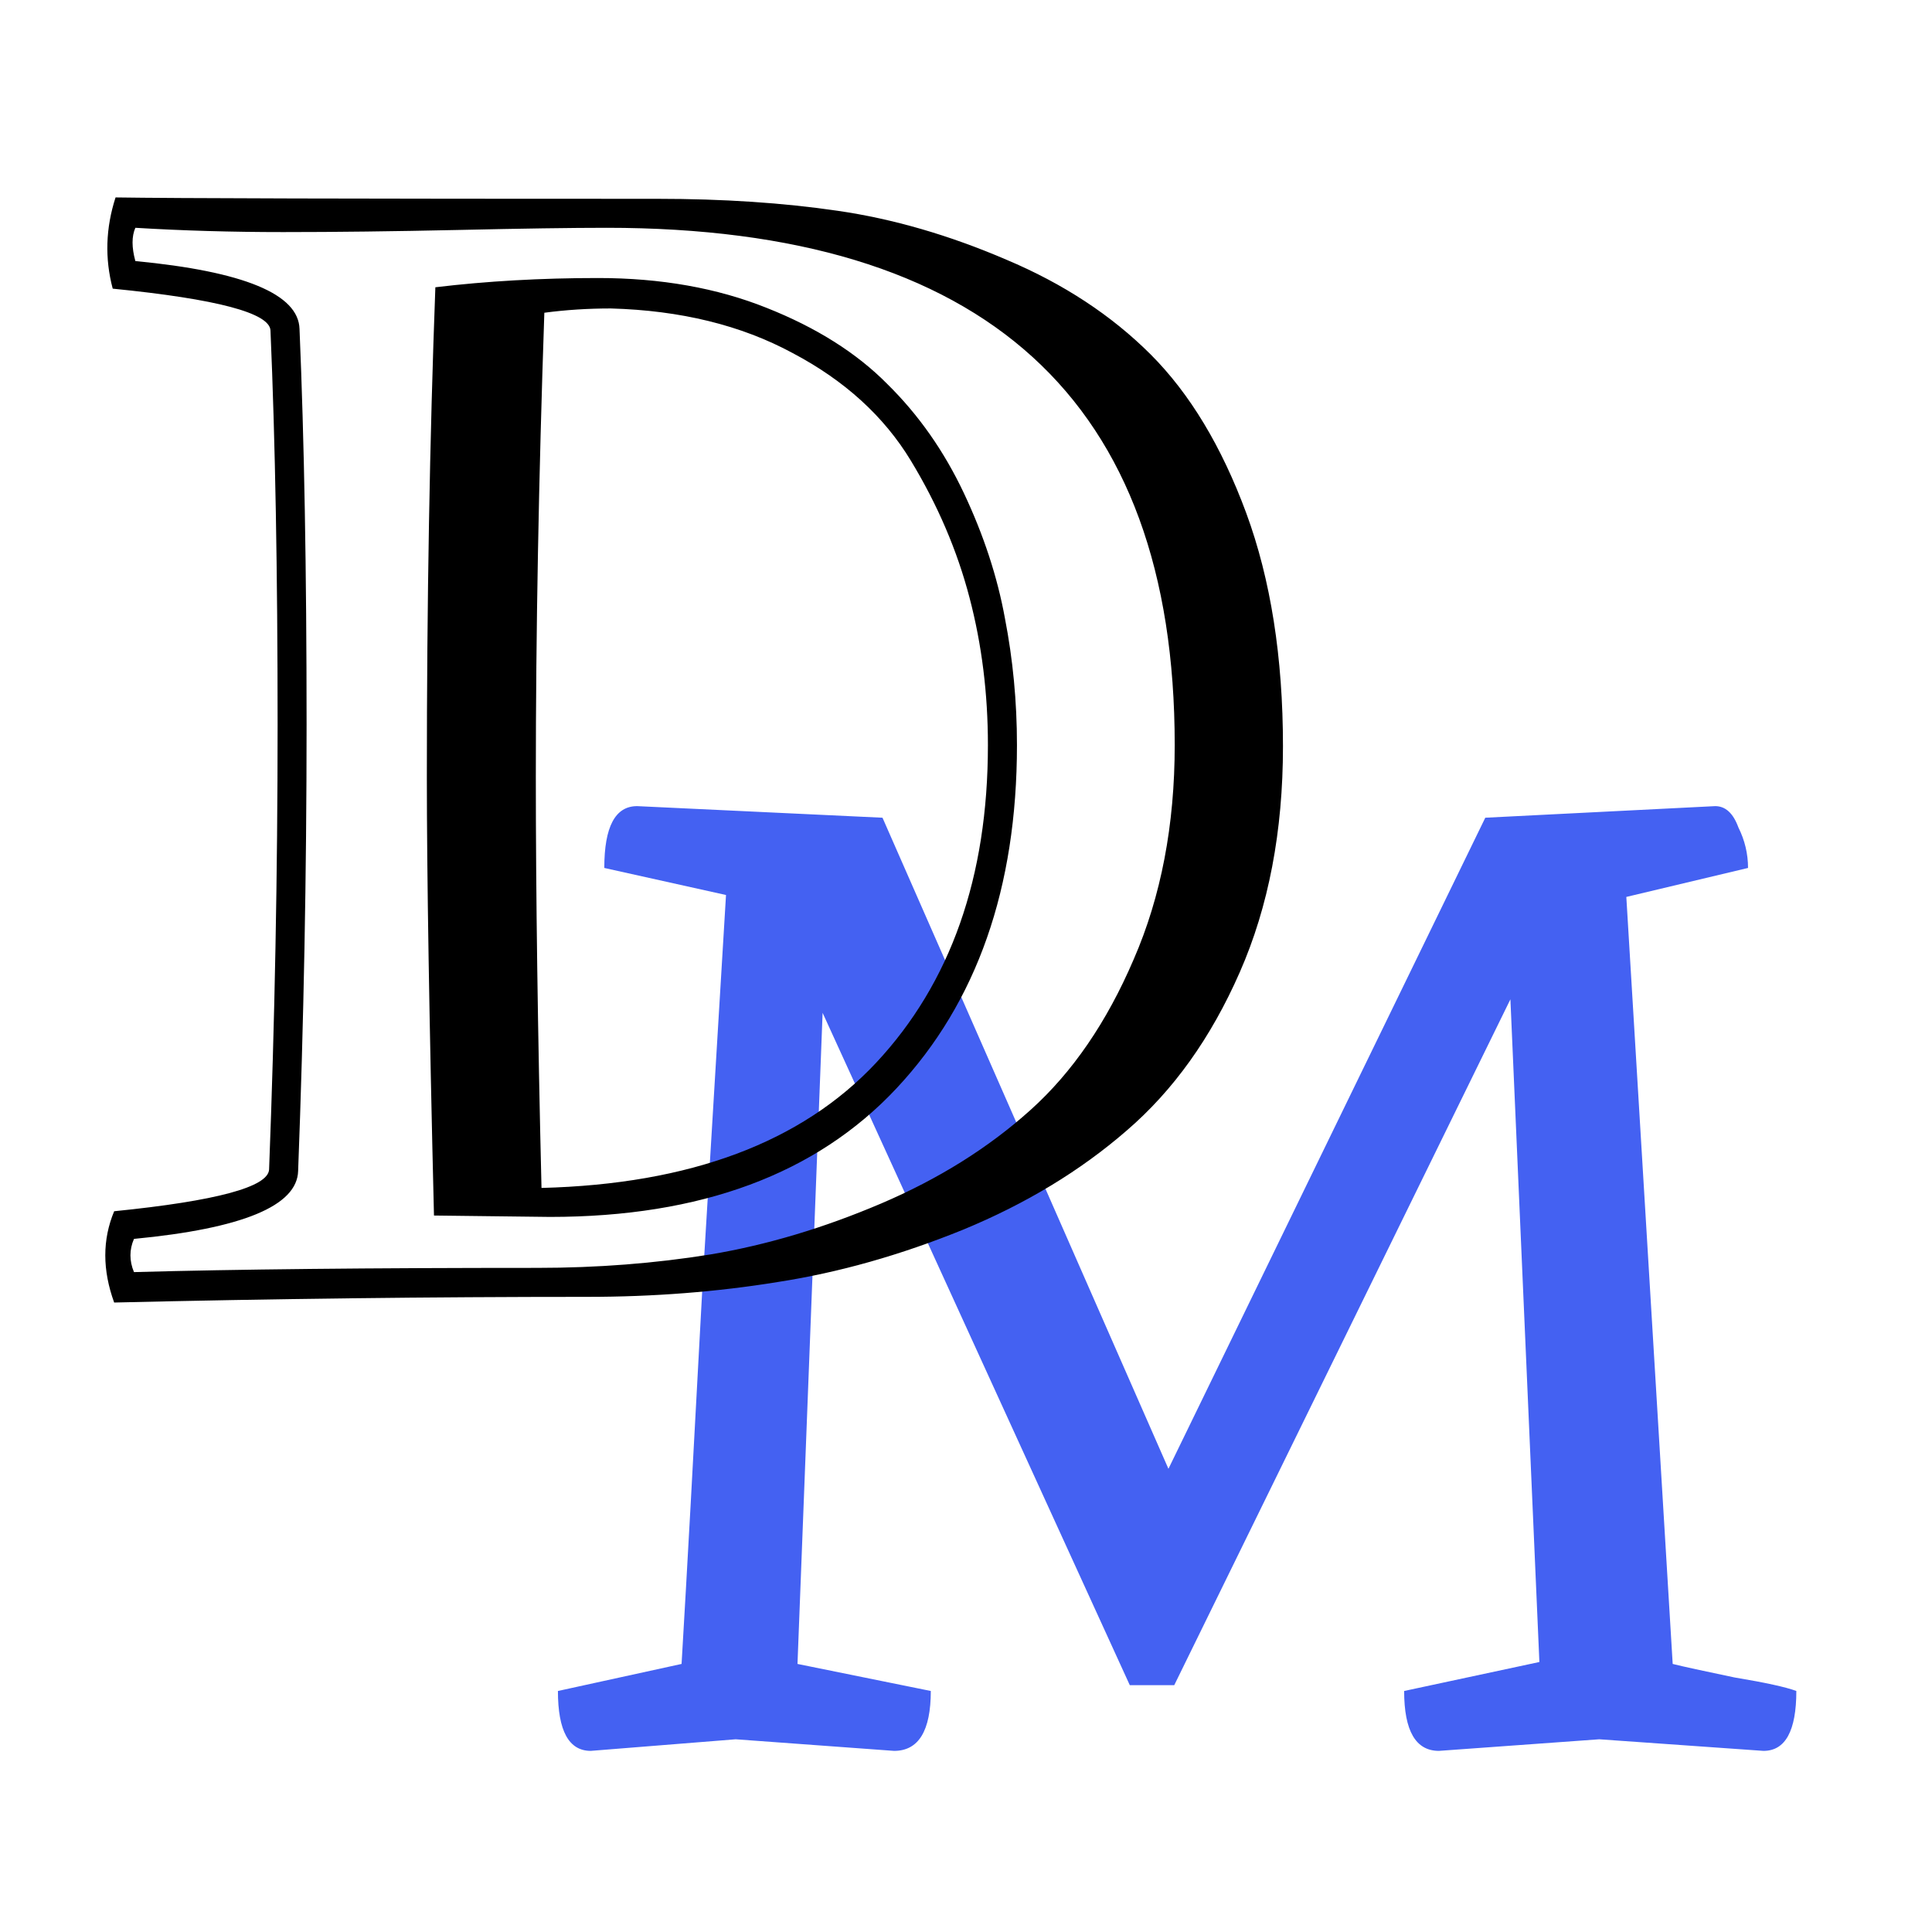 <svg width="32" height="32" viewBox="0 0 32 32" fill="none" xmlns="http://www.w3.org/2000/svg">
<g clip-path="url(#clip0_26_42)">
<path d="M10.553 13.352L14.617 13.544L19.353 24.328L24.601 13.544L28.409 13.352C28.579 13.352 28.707 13.469 28.793 13.704C28.899 13.917 28.953 14.141 28.953 14.376L26.937 14.856L27.705 27.56C27.875 27.603 28.217 27.677 28.729 27.784C29.241 27.869 29.582 27.944 29.753 28.008C29.753 28.669 29.571 29 29.209 29L26.489 28.808L23.833 29C23.449 29 23.257 28.669 23.257 28.008L25.497 27.528L25.017 16.552L19.449 27.912H18.713L13.625 16.776L13.209 27.56C13.315 27.581 14.051 27.731 15.417 28.008C15.417 28.669 15.214 29 14.809 29L12.185 28.808L9.785 29C9.422 29 9.241 28.669 9.241 28.008L11.289 27.56C11.374 26.131 11.491 24.008 11.641 21.192C11.811 18.376 11.939 16.253 12.025 14.824L10.009 14.376C10.009 13.693 10.19 13.352 10.553 13.352Z" fill="#4461F2"/>
<path d="M7.211 4.758C8.062 4.656 8.961 4.605 9.906 4.605C10.945 4.605 11.875 4.77 12.695 5.098C13.523 5.426 14.191 5.848 14.699 6.363C15.215 6.871 15.637 7.473 15.965 8.168C16.293 8.863 16.52 9.555 16.645 10.242C16.777 10.922 16.844 11.621 16.844 12.34C16.844 14.707 16.18 16.602 14.852 18.023C13.523 19.445 11.609 20.156 9.109 20.156L7.188 20.133C7.109 16.891 7.07 14.469 7.07 12.867C7.07 9.969 7.117 7.266 7.211 4.758ZM9.73 21.48C7.113 21.48 4.5 21.512 1.891 21.574C1.695 21.035 1.695 20.531 1.891 20.062C3.586 19.891 4.441 19.66 4.457 19.371C4.551 16.918 4.598 14.461 4.598 12C4.598 9.484 4.559 7.309 4.48 5.473C4.465 5.184 3.594 4.953 1.867 4.781C1.734 4.281 1.75 3.777 1.914 3.27C2.875 3.285 5.867 3.293 10.891 3.293C11.977 3.293 12.973 3.359 13.879 3.492C14.793 3.625 15.723 3.895 16.668 4.301C17.613 4.699 18.41 5.223 19.059 5.871C19.707 6.52 20.234 7.395 20.641 8.496C21.047 9.598 21.25 10.887 21.25 12.363C21.25 13.77 21.012 15.016 20.535 16.102C20.059 17.188 19.434 18.062 18.66 18.727C17.895 19.391 16.992 19.938 15.953 20.367C14.914 20.789 13.891 21.078 12.883 21.234C11.875 21.398 10.824 21.48 9.73 21.48ZM9.016 5.18C8.922 7.922 8.875 10.484 8.875 12.867C8.875 14.805 8.906 17.074 8.969 19.676C11.43 19.613 13.277 18.922 14.512 17.602C15.746 16.281 16.363 14.527 16.363 12.34C16.363 11.488 16.262 10.676 16.059 9.902C15.855 9.121 15.531 8.363 15.086 7.629C14.641 6.895 13.988 6.301 13.129 5.848C12.277 5.387 11.273 5.141 10.117 5.109C9.734 5.109 9.367 5.133 9.016 5.18ZM2.219 21.07C3.898 21.023 6.125 21 8.898 21C9.891 21 10.848 20.926 11.77 20.777C12.699 20.621 13.641 20.34 14.594 19.934C15.547 19.527 16.371 19.012 17.066 18.387C17.762 17.762 18.332 16.93 18.777 15.891C19.23 14.852 19.457 13.668 19.457 12.34C19.457 6.629 16.32 3.773 10.047 3.773C9.469 3.773 8.648 3.785 7.586 3.809C6.523 3.832 5.559 3.844 4.691 3.844C3.832 3.844 3.016 3.82 2.242 3.773C2.18 3.914 2.18 4.098 2.242 4.324C4.039 4.496 4.945 4.871 4.961 5.449C5.039 7.285 5.078 9.469 5.078 12C5.078 14.477 5.031 16.941 4.938 19.395C4.922 19.973 4.016 20.348 2.219 20.52C2.141 20.699 2.141 20.883 2.219 21.07Z" fill="black"/>
</g>
<defs>
<clipPath id="clip0_26_42">
<rect width="32" height="32" fill="white"/>
</clipPath>
</defs>
</svg>
